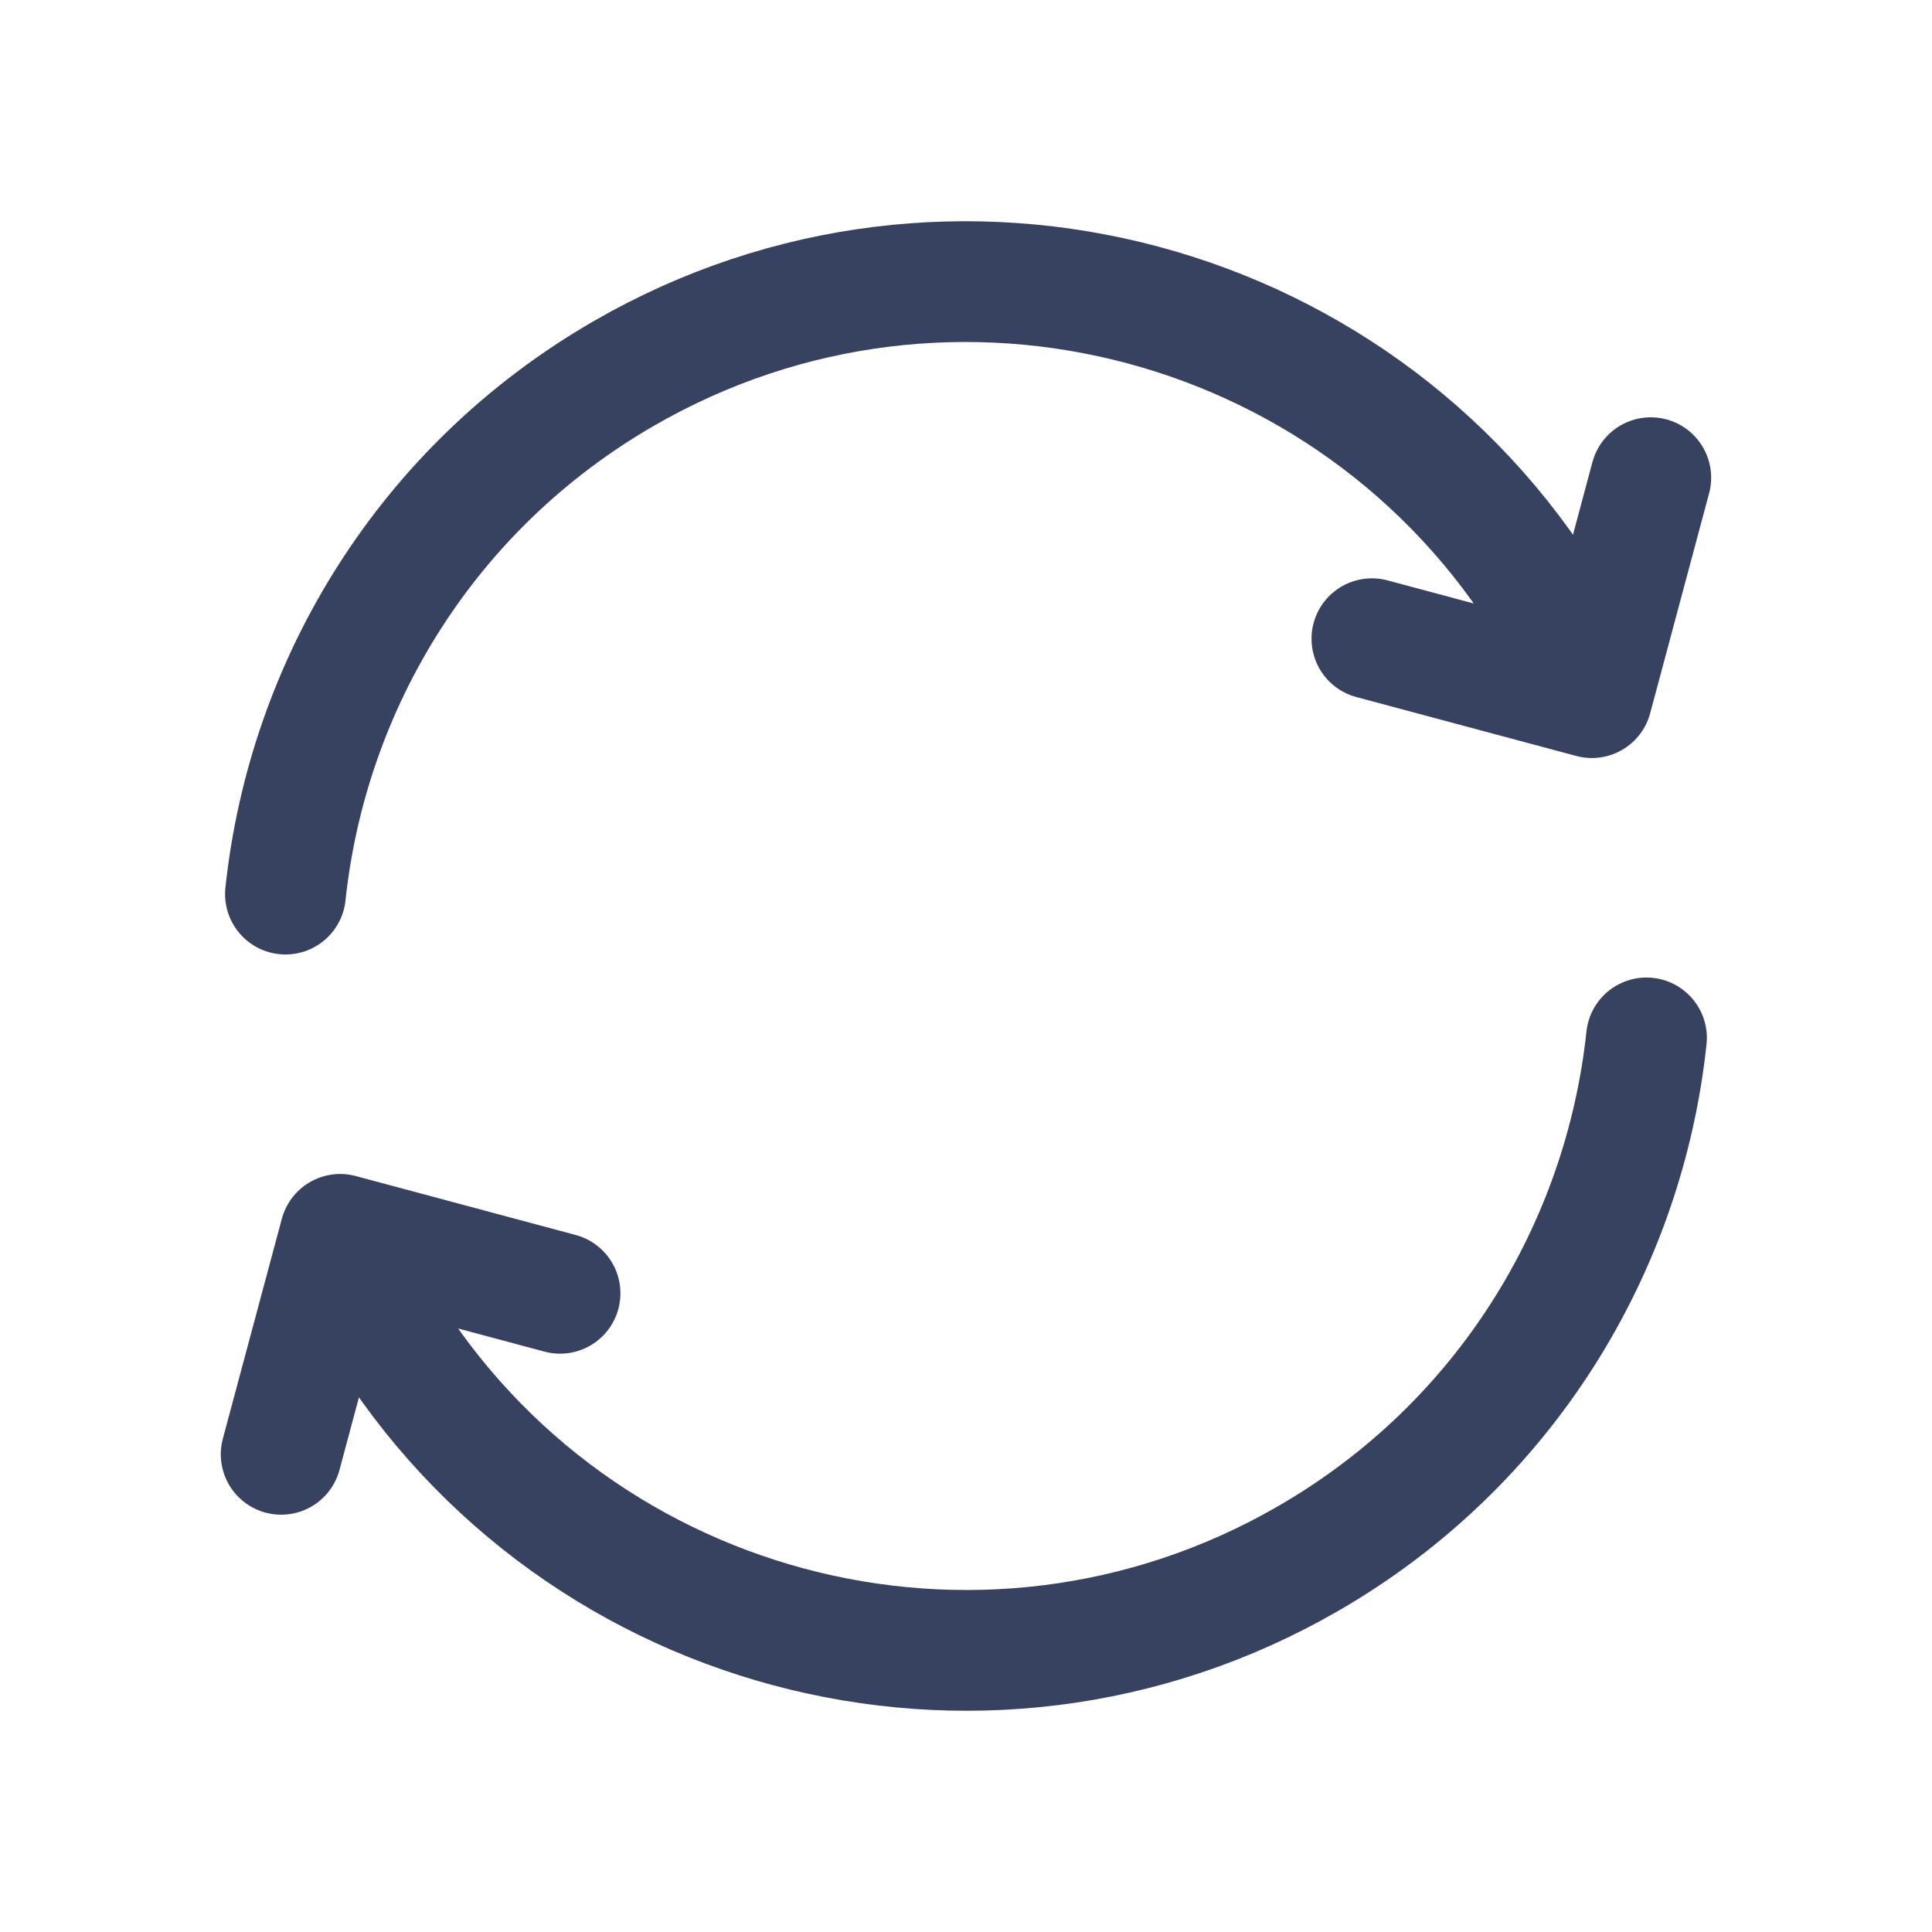 <svg width="32" height="32" viewBox="0 0 32 32" fill="none" xmlns="http://www.w3.org/2000/svg">
<path d="M27.271 17.191C26.9 20.671 24.928 23.932 21.666 25.815C16.245 28.945 9.314 27.088 6.184 21.667L5.851 21.09M4.728 14.809C5.098 11.329 7.07 8.069 10.333 6.185C15.754 3.055 22.685 4.912 25.814 10.333L26.148 10.911M4.657 24.088L5.634 20.445L9.276 21.421M22.723 10.579L26.366 11.555L27.342 7.912" stroke="#374160" stroke-width="2" stroke-linecap="round" stroke-linejoin="round"/>
</svg>
